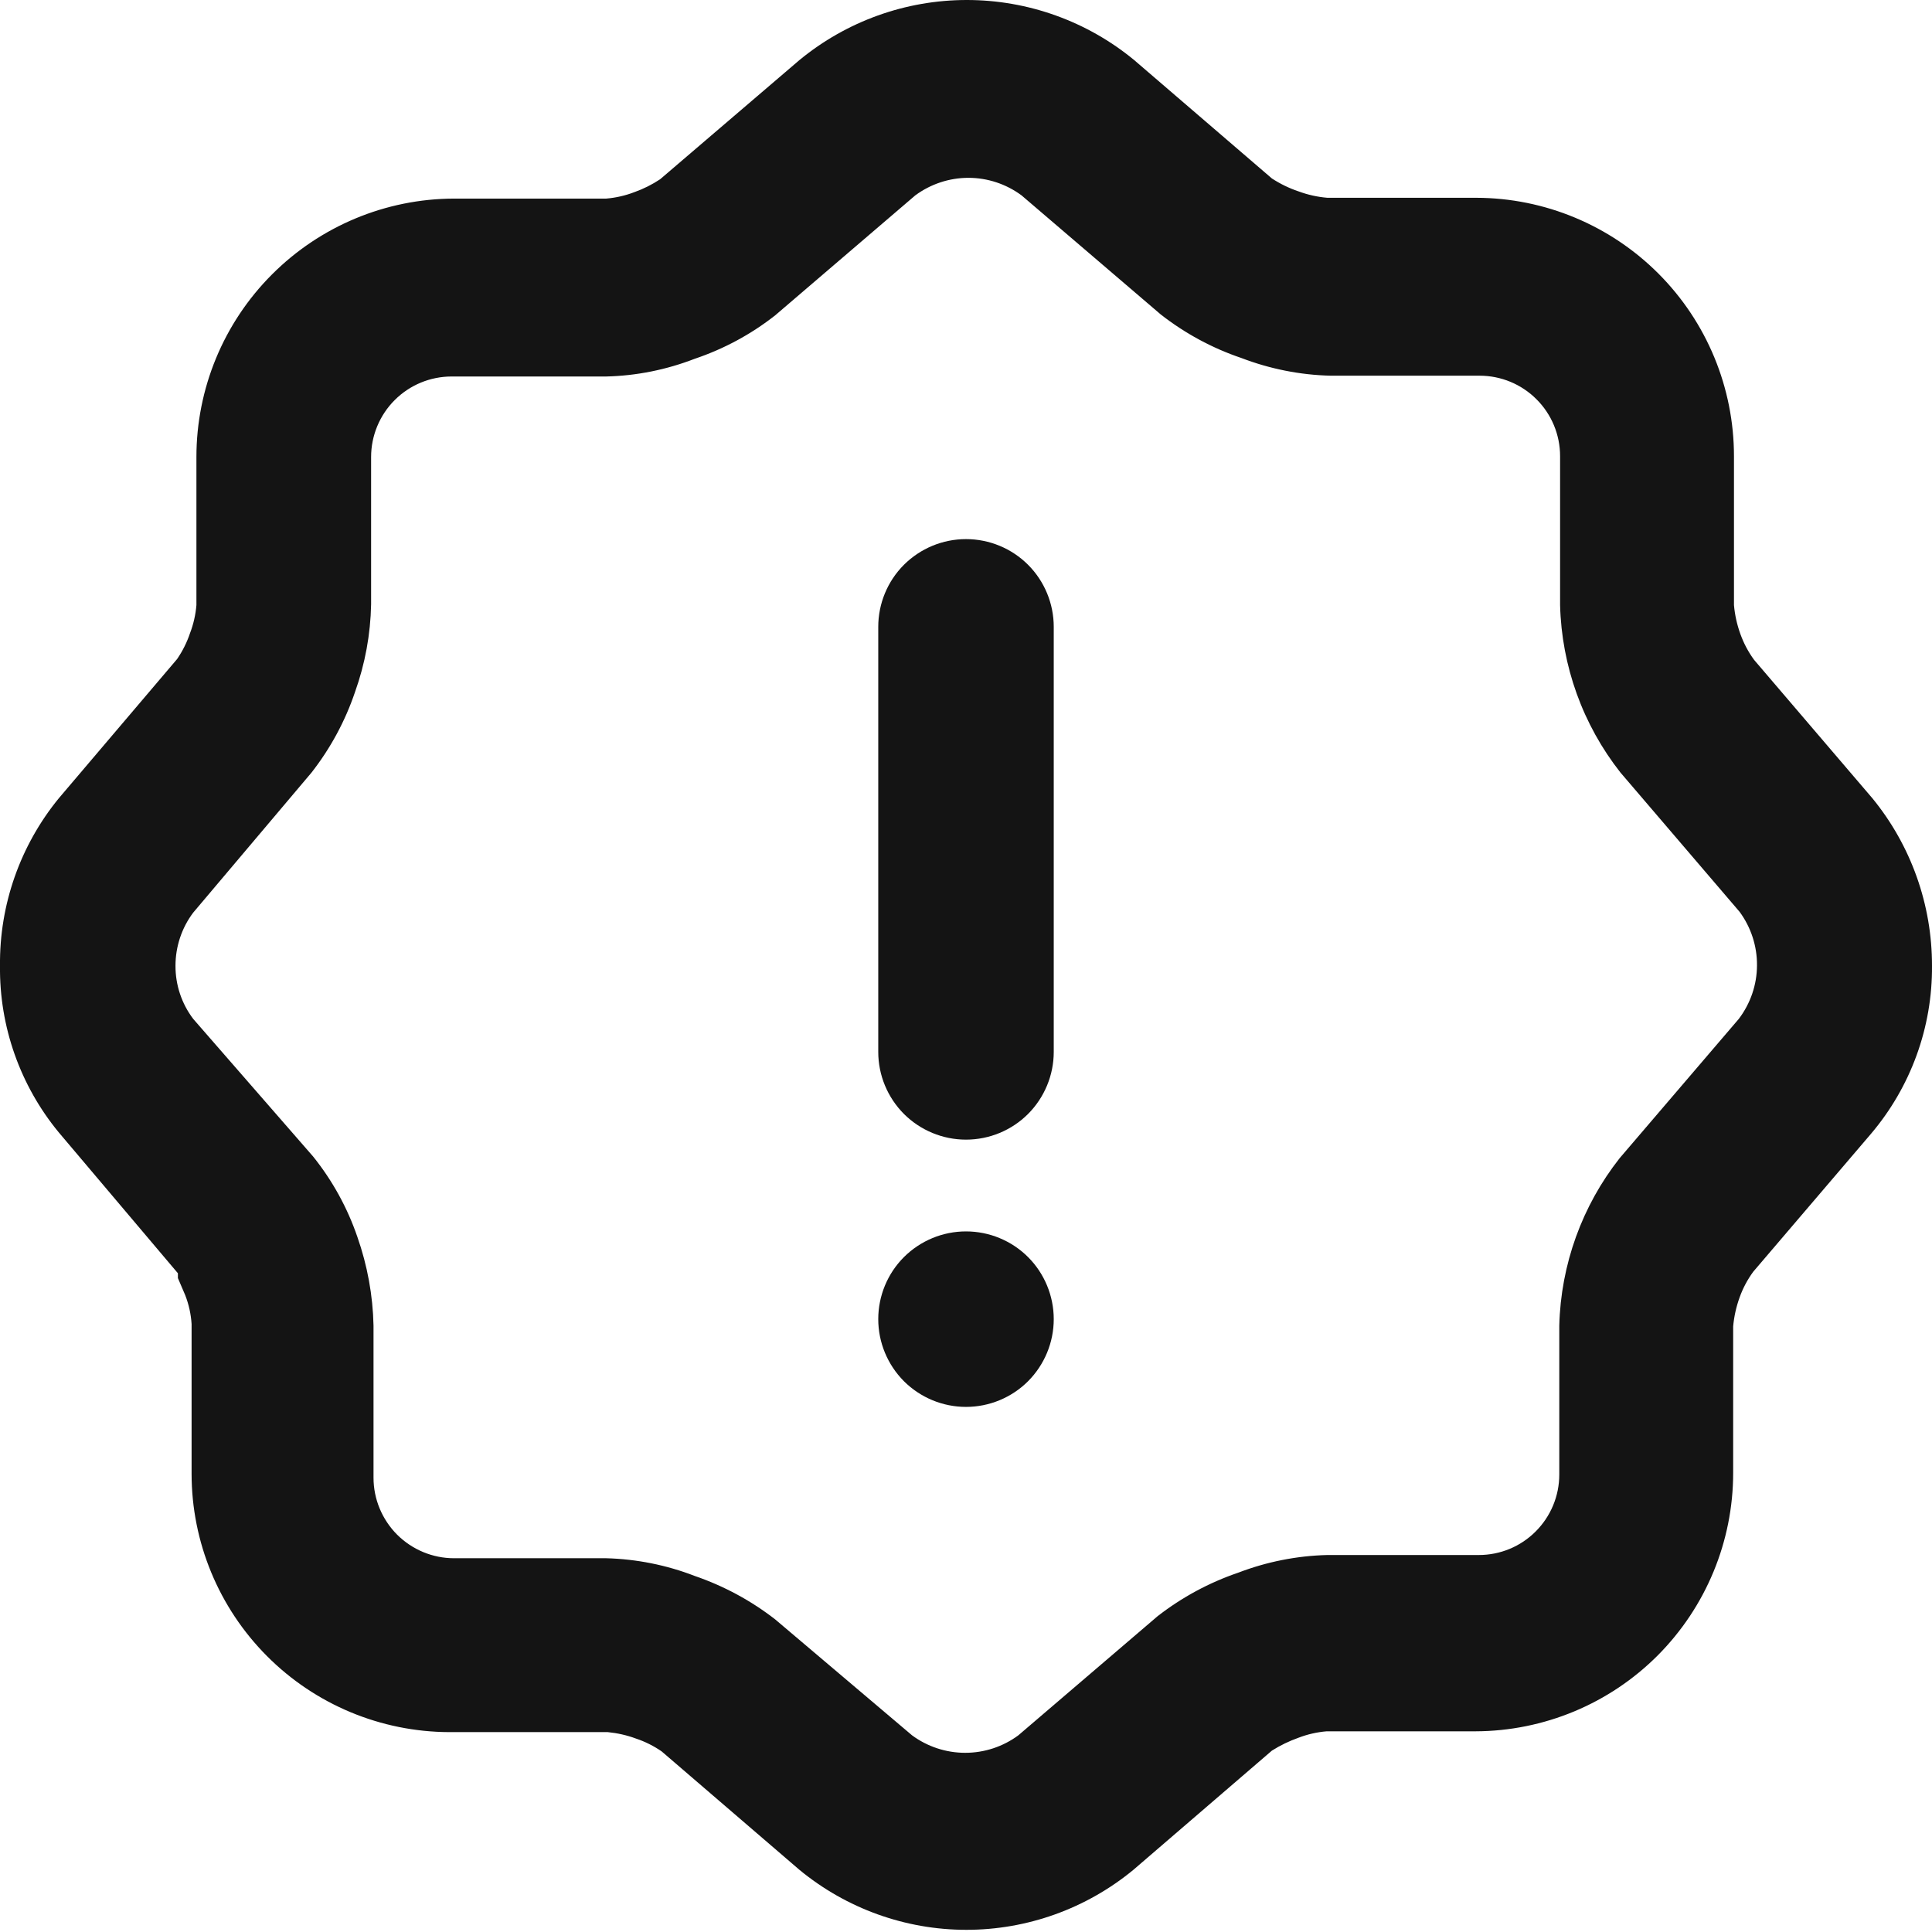<svg version="1.1" viewBox="0 0 24 24" xmlns="http://www.w3.org/2000/svg" xmlns:xlink="http://www.w3.org/1999/xlink" x="0px" y="0px"  style="fill: transparent;">
<path fill-rule="evenodd" clip-rule="evenodd" d="M12 14.157C12.289 14.157 12.567 14.042 12.771 13.838C12.975 13.633 13.09 13.356 13.09 13.067V7.787C13.09 7.498 12.975 7.22 12.771 7.016C12.567 6.812 12.289 6.697 12 6.697C11.711 6.697 11.434 6.812 11.229 7.016C11.025 7.22 10.91 7.498 10.91 7.787V13.067C10.91 13.356 11.025 13.633 11.229 13.838C11.434 14.042 11.711 14.157 12 14.157Z" fill="#141414"/>
<path fill-rule="evenodd" clip-rule="evenodd" d="M12 15.297C11.711 15.297 11.434 15.412 11.229 15.616C11.025 15.82 10.91 16.098 10.91 16.387C10.91 16.676 11.025 16.953 11.229 17.158C11.434 17.362 11.711 17.477 12 17.477C12.289 17.477 12.567 17.362 12.771 17.158C12.975 16.953 13.09 16.676 13.09 16.387C13.09 16.098 12.975 15.82 12.771 15.616C12.567 15.412 12.289 15.297 12 15.297Z" fill="#141414"/>
<path fill-rule="evenodd" clip-rule="evenodd" d="M23.26 9.917L21.79 8.197C21.718 8.099 21.661 7.991 21.62 7.877C21.578 7.761 21.551 7.64 21.54 7.517V5.667C21.54 4.817 21.203 4.002 20.604 3.401C20.004 2.799 19.19 2.459 18.34 2.457H16.49C16.367 2.447 16.246 2.42 16.13 2.377C16.014 2.338 15.903 2.284 15.8 2.217L14.09 0.747C13.505 0.264 12.769 0 12.01 0C11.251 0 10.516 0.264 9.93 0.747L8.2 2.227C8.1 2.293 7.993 2.347 7.88 2.387C7.768 2.43 7.65 2.457 7.53 2.467H5.64C4.791 2.469 3.977 2.809 3.377 3.411C2.777 4.012 2.44 4.827 2.44 5.677V7.517C2.43 7.637 2.403 7.755 2.36 7.867C2.322 7.98 2.268 8.088 2.2 8.187L0.73 9.917C0.251 10.503 -0.008 11.239 0 11.997C-0.009 12.751 0.25 13.485 0.73 14.067L2.21 15.817V15.877L2.3 16.087C2.345 16.202 2.372 16.323 2.38 16.447V18.307C2.38 19.156 2.717 19.971 3.317 20.573C3.917 21.175 4.731 21.514 5.58 21.517H7.55C7.67 21.529 7.787 21.555 7.9 21.597C8.014 21.635 8.122 21.689 8.22 21.757L9.93 23.227C10.514 23.709 11.248 23.973 12.005 23.973C12.762 23.973 13.496 23.709 14.08 23.227L15.8 21.747C15.904 21.681 16.015 21.628 16.13 21.587C16.242 21.544 16.36 21.517 16.48 21.507H18.33C19.18 21.504 19.994 21.165 20.594 20.563C21.193 19.961 21.53 19.146 21.53 18.297V16.477C21.541 16.354 21.568 16.233 21.61 16.117C21.651 16.002 21.708 15.895 21.78 15.797L23.24 14.087C23.736 13.504 24.006 12.762 24 11.997C24.001 11.239 23.74 10.504 23.26 9.917ZM21.6 12.657L20.12 14.387C19.652 14.981 19.389 15.711 19.37 16.467V18.317C19.37 18.582 19.265 18.836 19.077 19.024C18.89 19.212 18.636 19.317 18.37 19.317H16.49C16.11 19.326 15.735 19.401 15.38 19.537C15.019 19.66 14.681 19.843 14.38 20.077L12.65 21.557C12.459 21.698 12.228 21.774 11.99 21.774C11.753 21.774 11.521 21.698 11.33 21.557L9.63 20.117C9.329 19.883 8.991 19.701 8.63 19.577C8.279 19.441 7.907 19.367 7.53 19.357H5.64C5.375 19.357 5.121 19.251 4.933 19.064C4.746 18.876 4.64 18.622 4.64 18.357V16.467C4.632 16.092 4.564 15.721 4.44 15.367C4.316 15.004 4.13 14.666 3.89 14.367L2.4 12.657C2.256 12.467 2.179 12.235 2.18 11.997C2.18 11.759 2.257 11.527 2.4 11.337L3.87 9.597C4.105 9.296 4.288 8.958 4.41 8.597C4.535 8.247 4.603 7.879 4.61 7.507V5.677C4.61 5.412 4.716 5.157 4.903 4.97C5.091 4.782 5.345 4.677 5.61 4.677H7.53C7.907 4.668 8.279 4.593 8.63 4.457C8.992 4.335 9.33 4.153 9.63 3.917L11.37 2.427C11.561 2.286 11.793 2.209 12.03 2.209C12.268 2.209 12.499 2.286 12.69 2.427L14.42 3.907C14.721 4.142 15.059 4.325 15.42 4.447C15.775 4.583 16.15 4.658 16.53 4.667H18.38C18.645 4.667 18.9 4.772 19.087 4.96C19.275 5.147 19.38 5.402 19.38 5.667V7.517C19.399 8.273 19.662 9.003 20.13 9.597L21.61 11.327C21.752 11.52 21.828 11.754 21.826 11.993C21.825 12.233 21.745 12.466 21.6 12.657Z" fill="#141414"/>
</svg>
